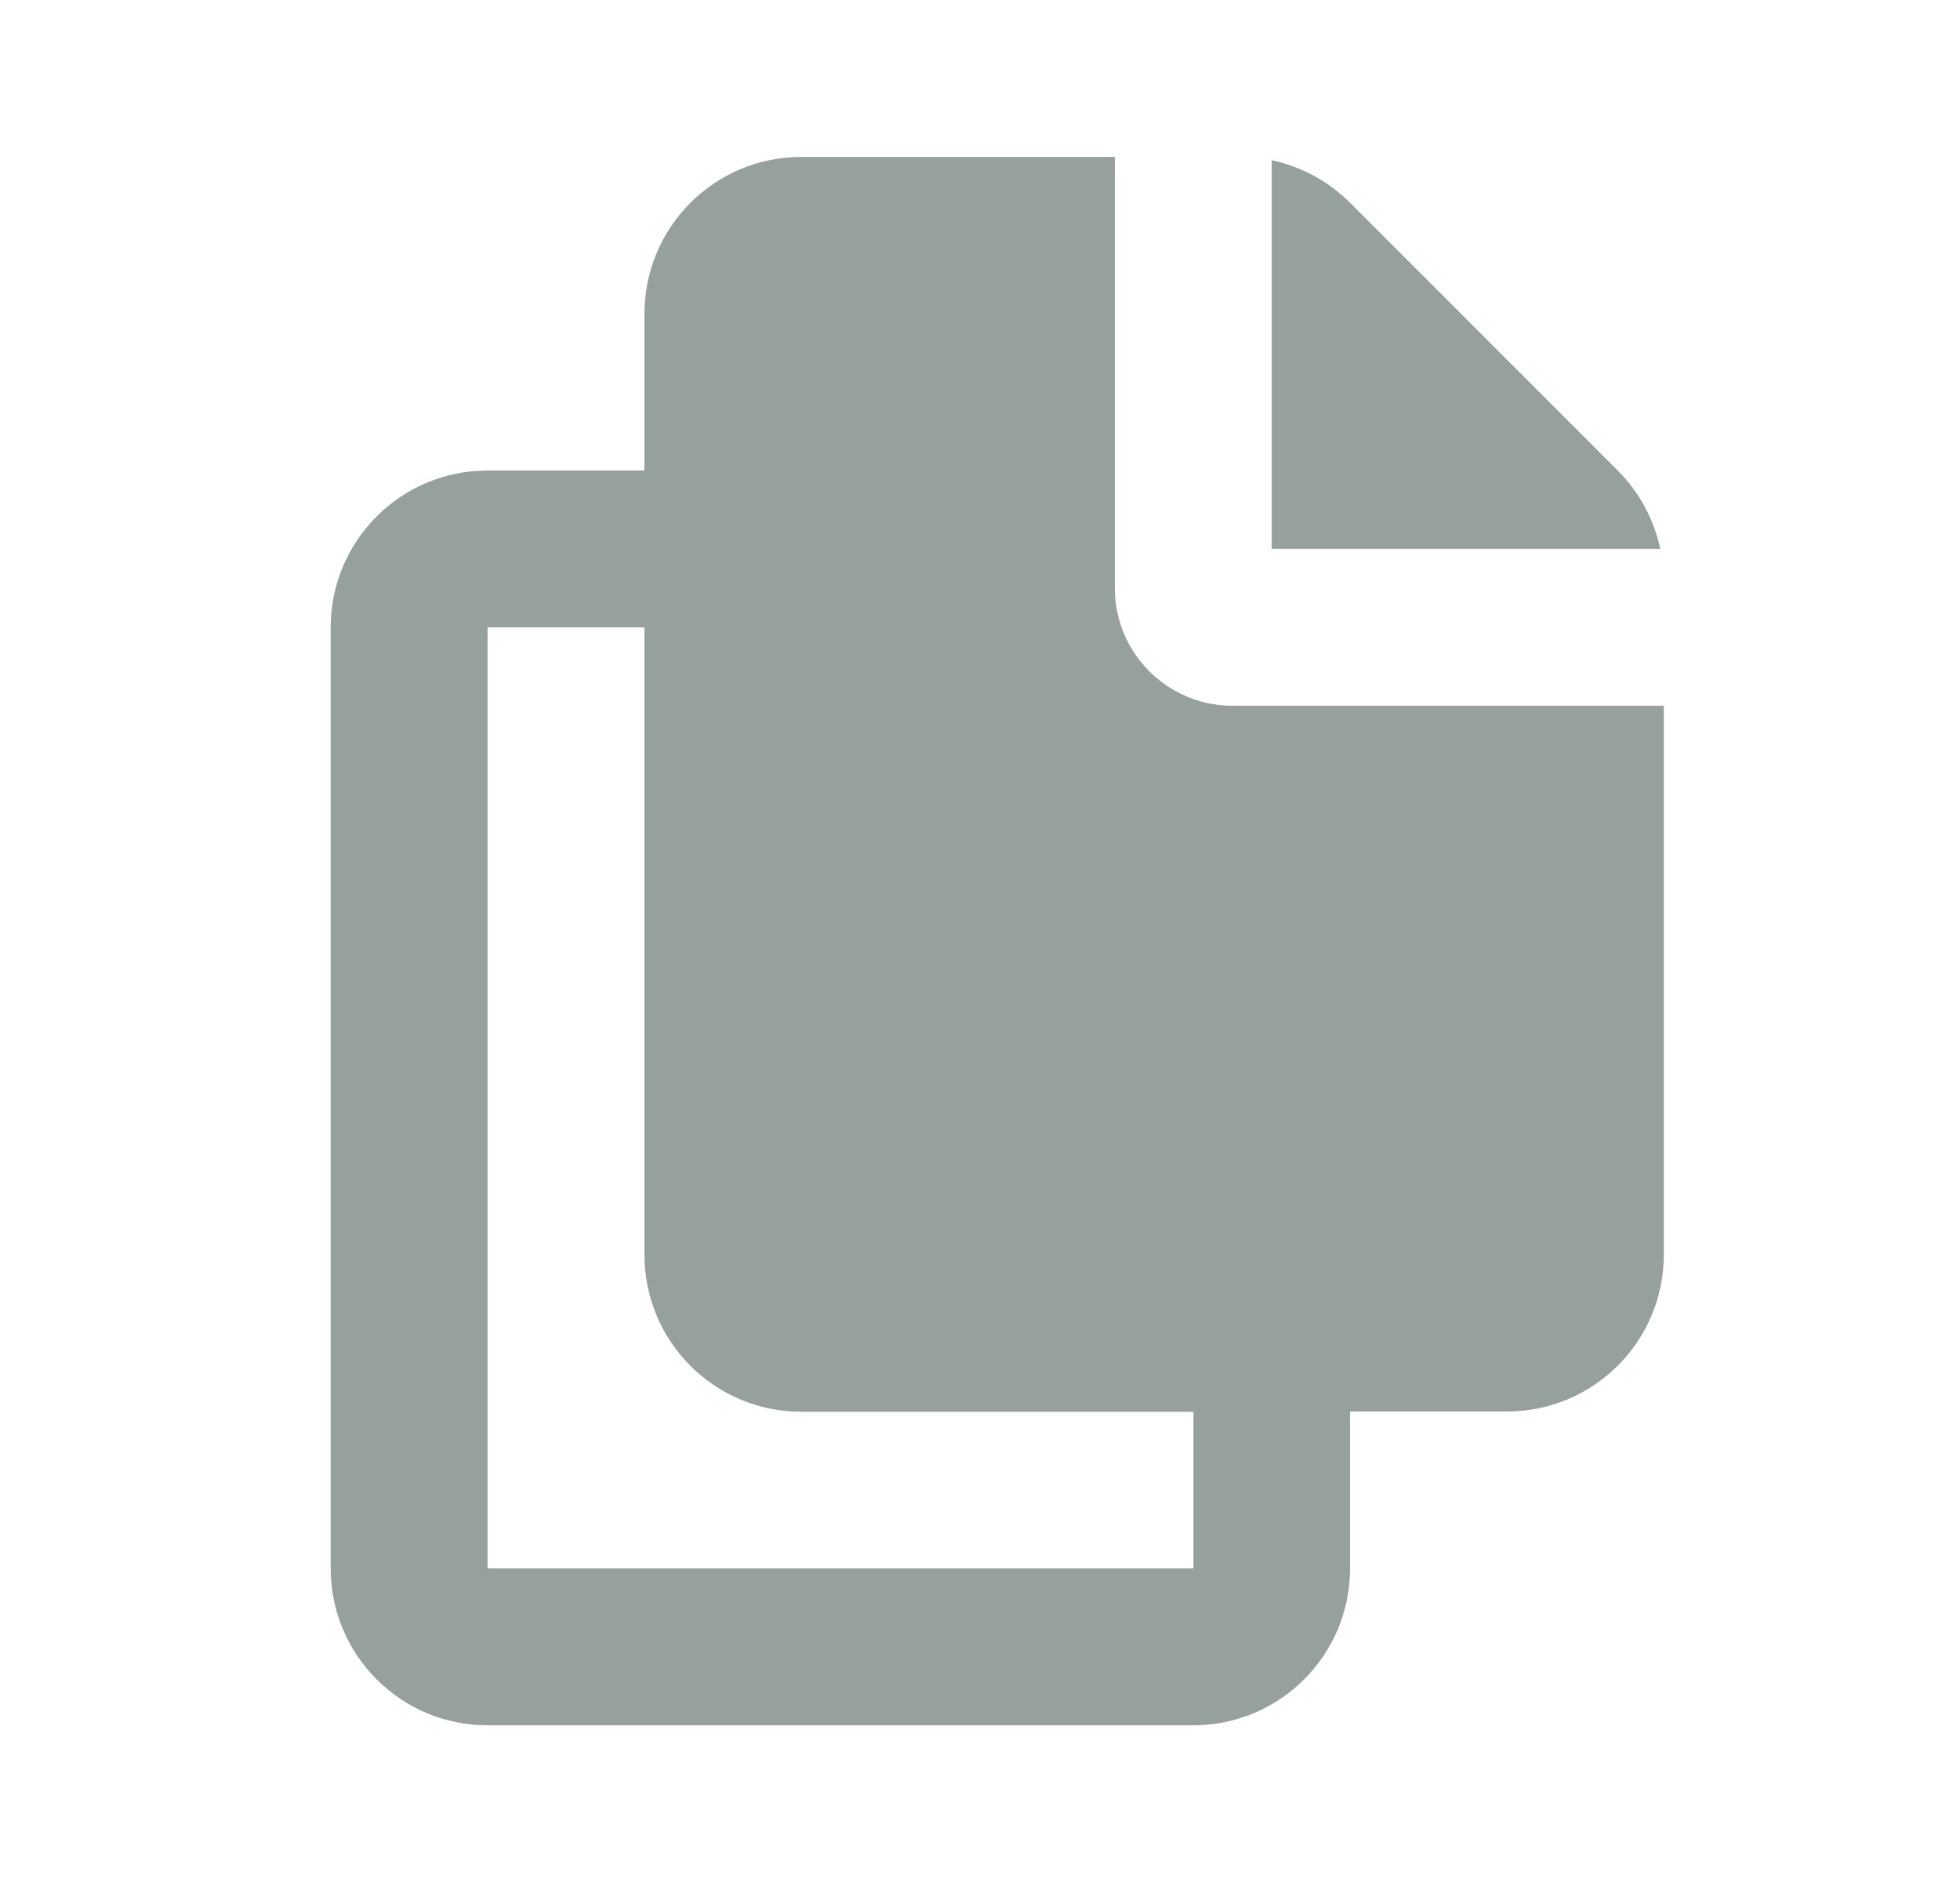 <svg width="25" height="24" viewBox="0 0 25 24" fill="none" xmlns="http://www.w3.org/2000/svg">
<path fill-rule="evenodd" clip-rule="evenodd" d="M20.634 6L17.22 2.586C16.944 2.31 16.596 2.124 16.221 2.043V6.999H21.177C21.096 6.624 20.91 6.276 20.634 6Z" fill="#183028" fill-opacity="0.45"/>
<path fill-rule="evenodd" clip-rule="evenodd" d="M15.72 9C14.892 9 14.22 8.328 14.22 7.5V2.001H10.221C9.117 2.001 8.22 2.895 8.22 4.002V6H6.219C5.115 6 4.218 6.894 4.218 8.001V20.001C4.218 21.105 5.112 22.002 6.219 22.002H15.219C16.323 22.002 17.22 21.108 17.22 20.001V18H19.221C20.325 18 21.222 17.106 21.222 15.999V9H15.72ZM15.219 20.001H6.219V8.001H8.22V16.002C8.22 17.106 9.114 18.003 10.221 18.003H15.222V20.001H15.219Z" fill="#183028" fill-opacity="0.45"/>
</svg>
